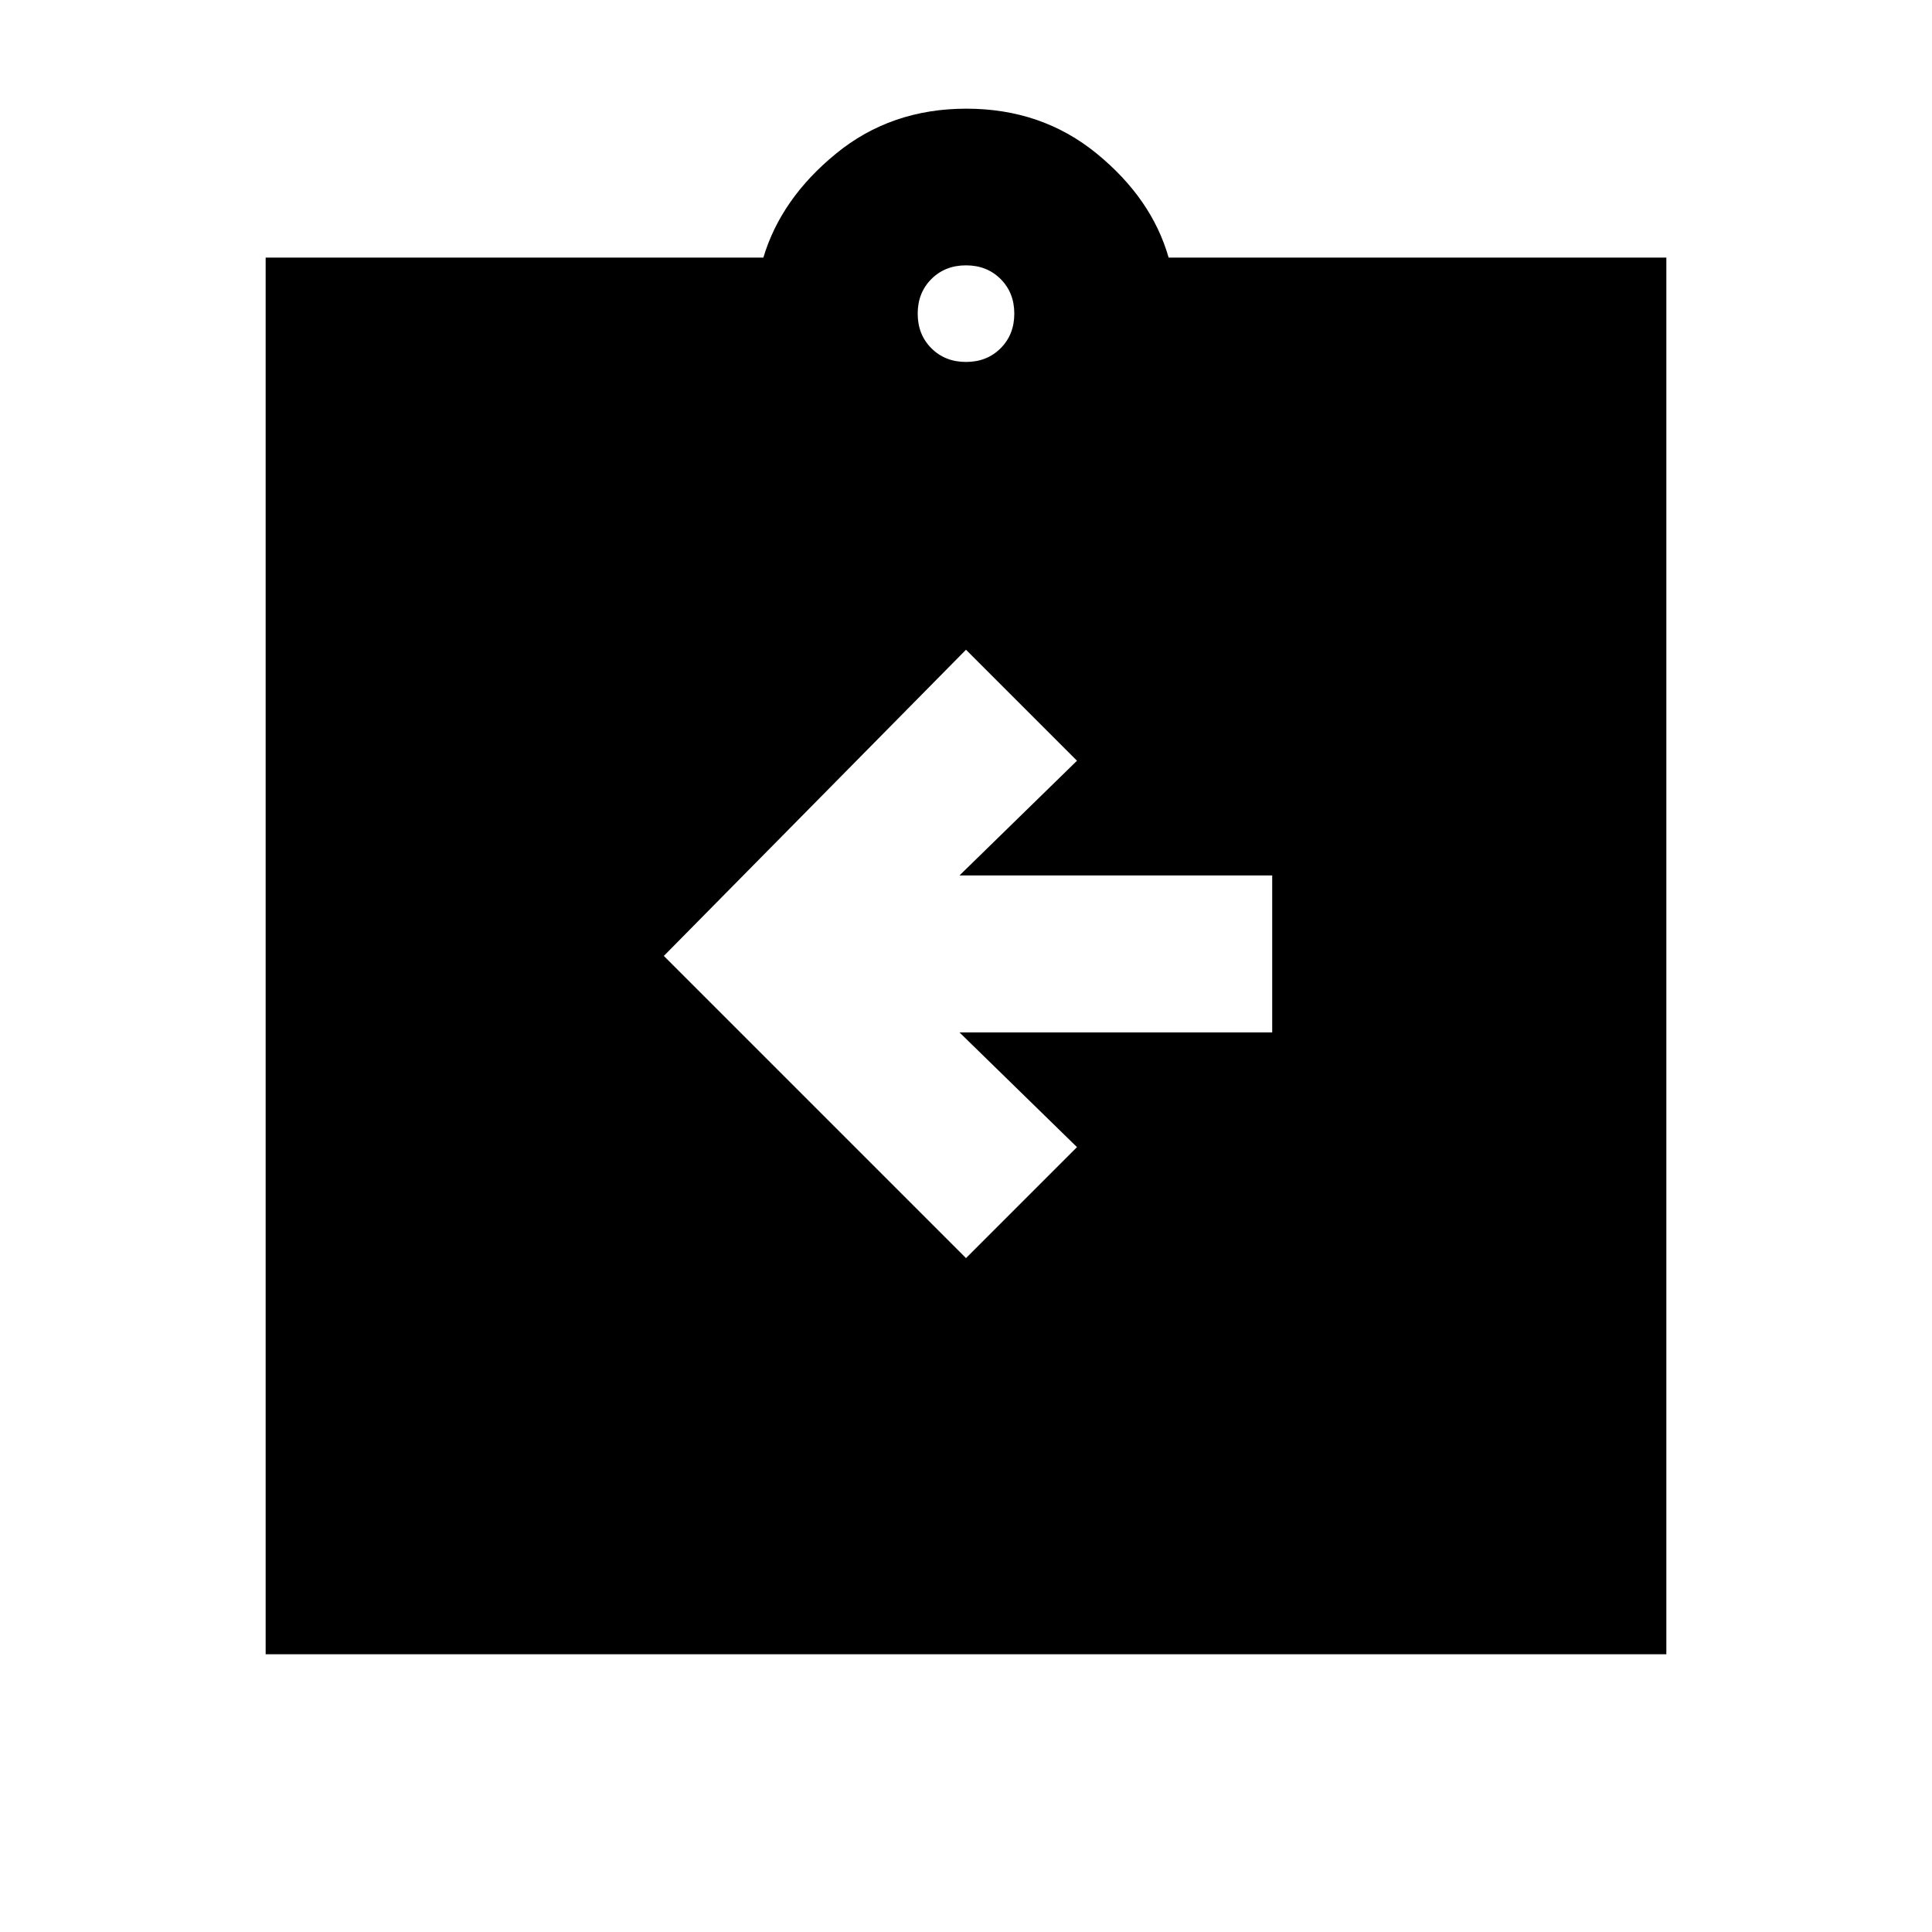 <svg xmlns="http://www.w3.org/2000/svg" height="20" viewBox="0 -960 960 960" width="20"><path d="M480-334.85 535.15-390l-58.38-57h155.38v-78H476.77l58.38-57L480-637.15 329.85-485 480-334.85ZM132-138v-694h247.31q8.77-29.31 36.08-51.65 27.3-22.35 64.8-22.35T545-883.65q27.31 22.34 35.69 51.65H828v694H132Zm348-642.15q10.4 0 17.2-6.8 6.8-6.8 6.8-17.2 0-10.4-6.8-17.2-6.8-6.8-17.2-6.8-10.4 0-17.2 6.8-6.8 6.8-6.8 17.2 0 10.4 6.8 17.2 6.8 6.8 17.2 6.8Z"/></svg>